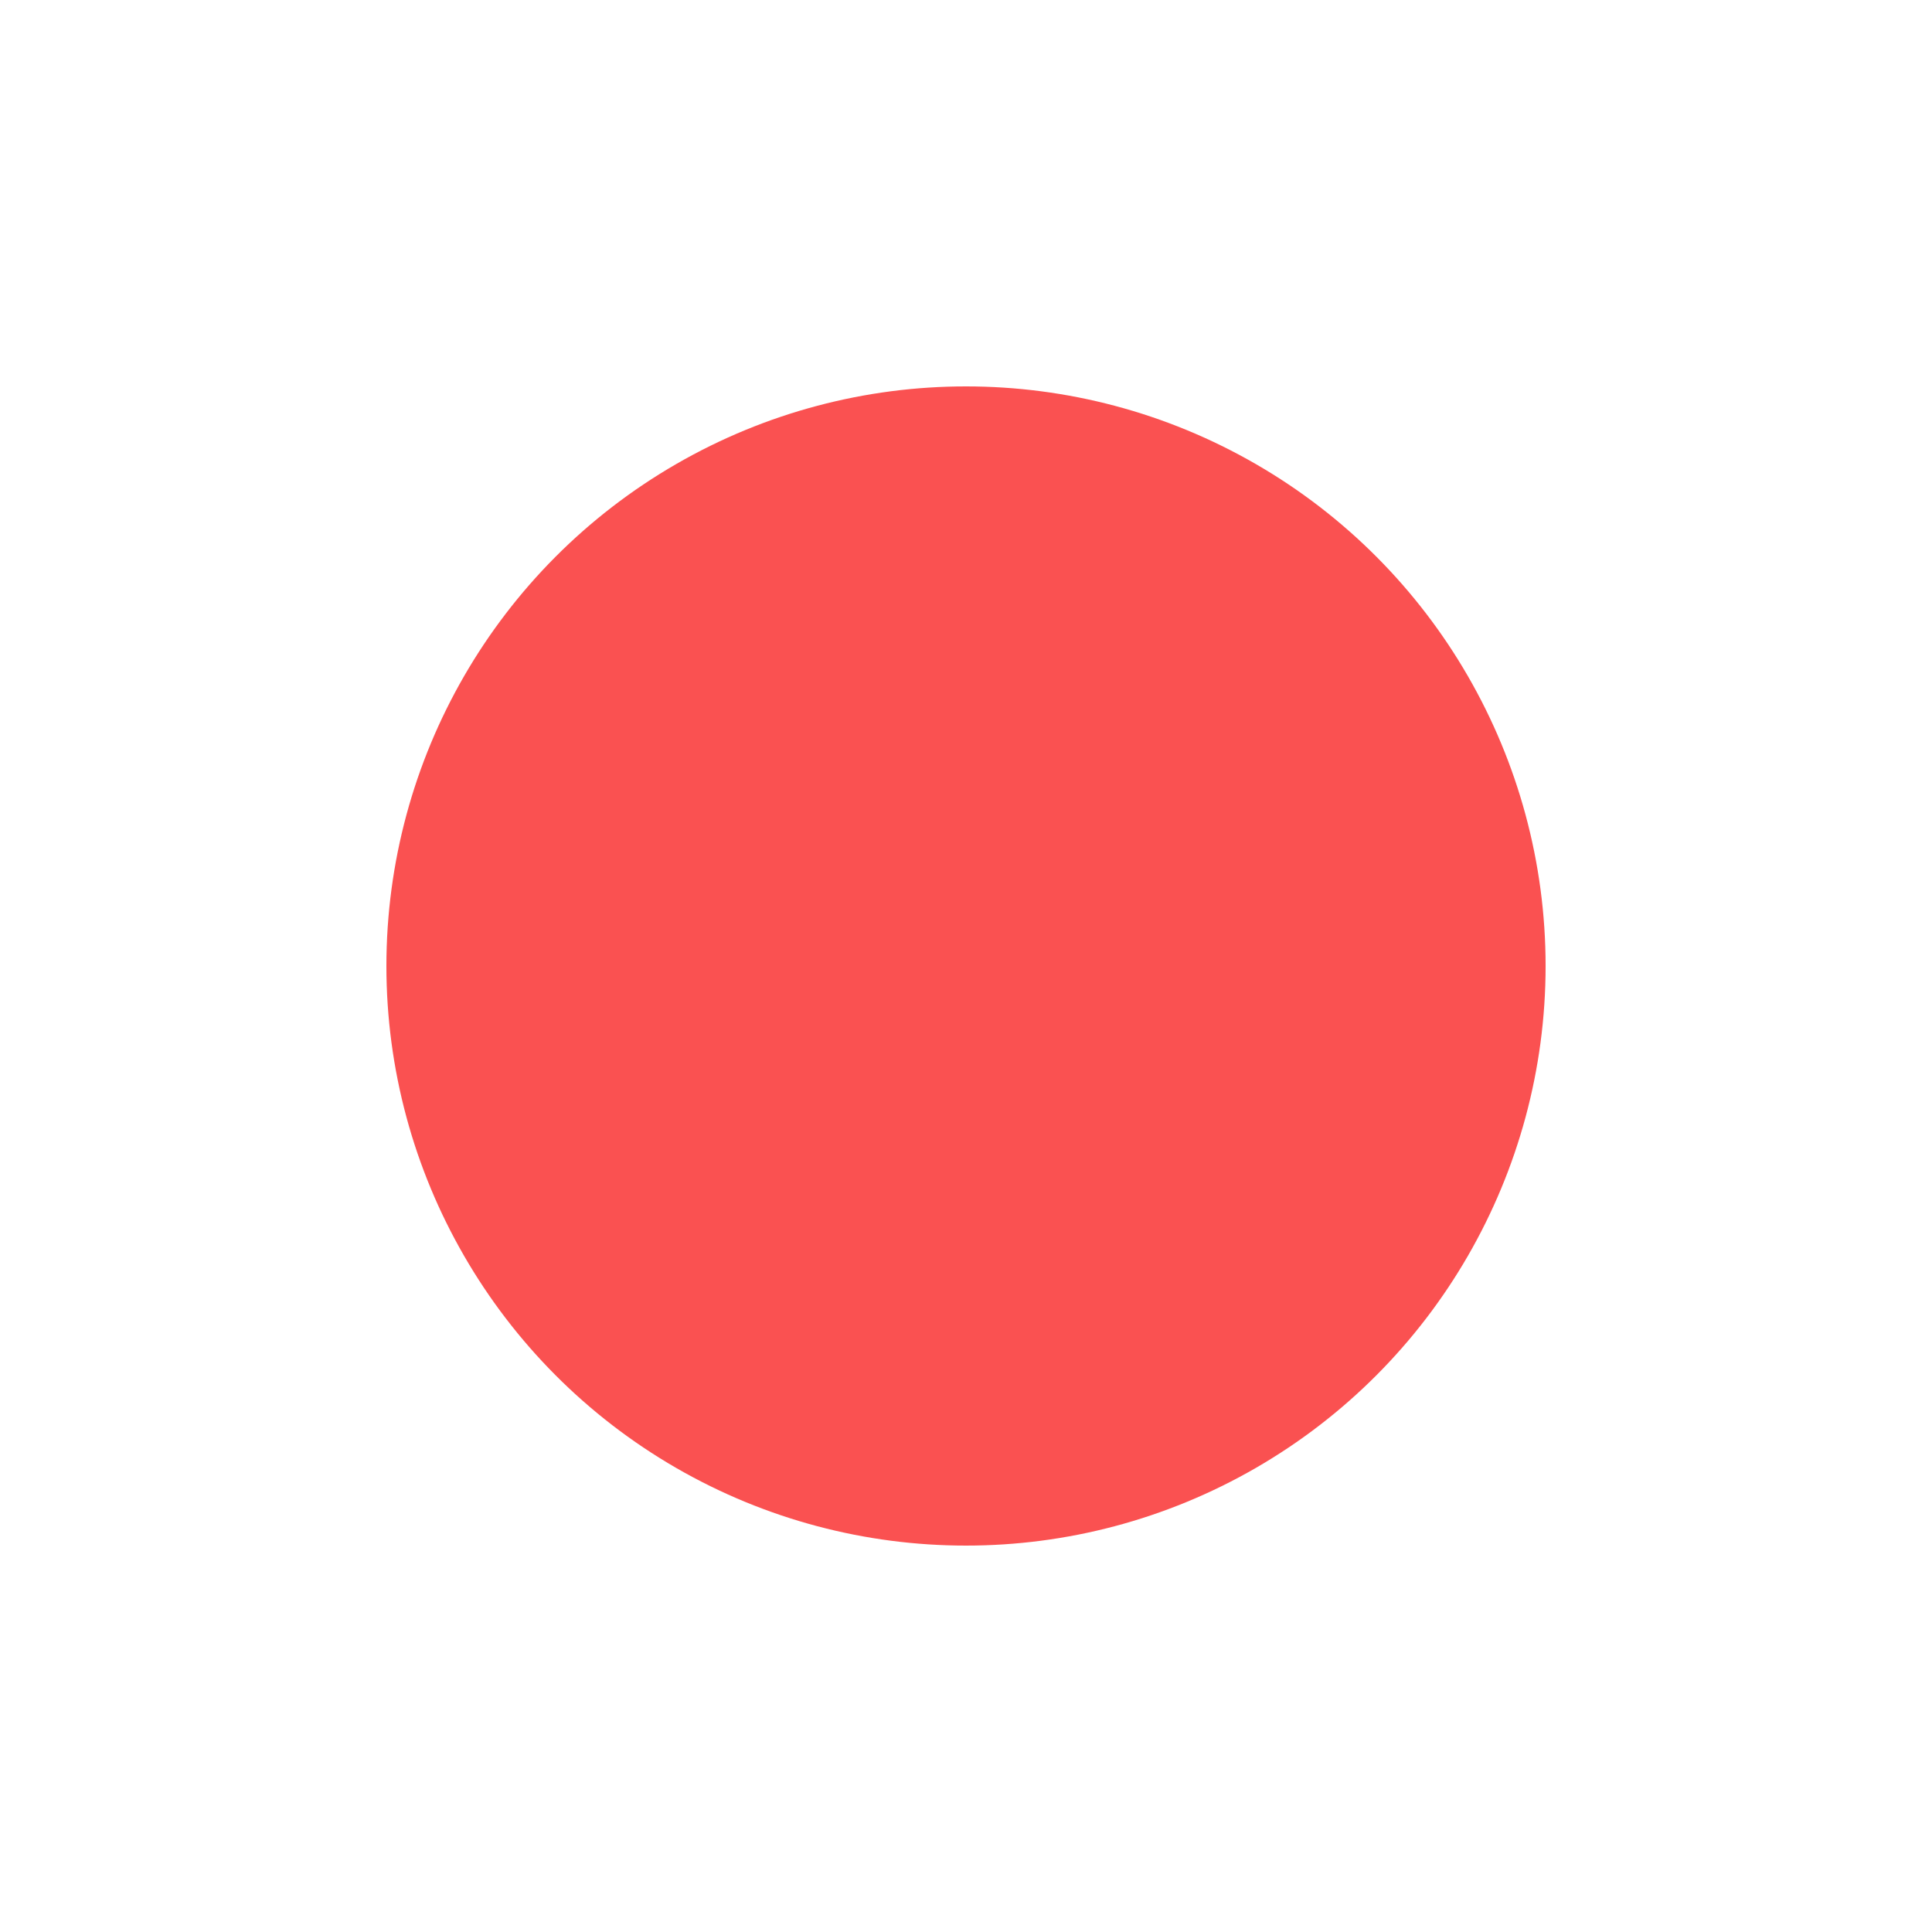<?xml version="1.0" encoding="UTF-8"?>
<svg width="30px" height="30px" viewBox="0 0 30 30" version="1.1" xmlns="http://www.w3.org/2000/svg" xmlns:xlink="http://www.w3.org/1999/xlink">
    <!-- Generator: Sketch 50.2 (55047) - http://www.bohemiancoding.com/sketch -->
    <title>ui-rescoures_badge_count</title>
    <desc>Created with Sketch.</desc>
    <defs></defs>
    <g id="ui-rescoures_badge_count" stroke="none" stroke-width="1" fill="none" fill-rule="evenodd">
        <circle id="Oval" fill="#FA5151" cx="15" cy="15" r="9"></circle>
    </g>
</svg>